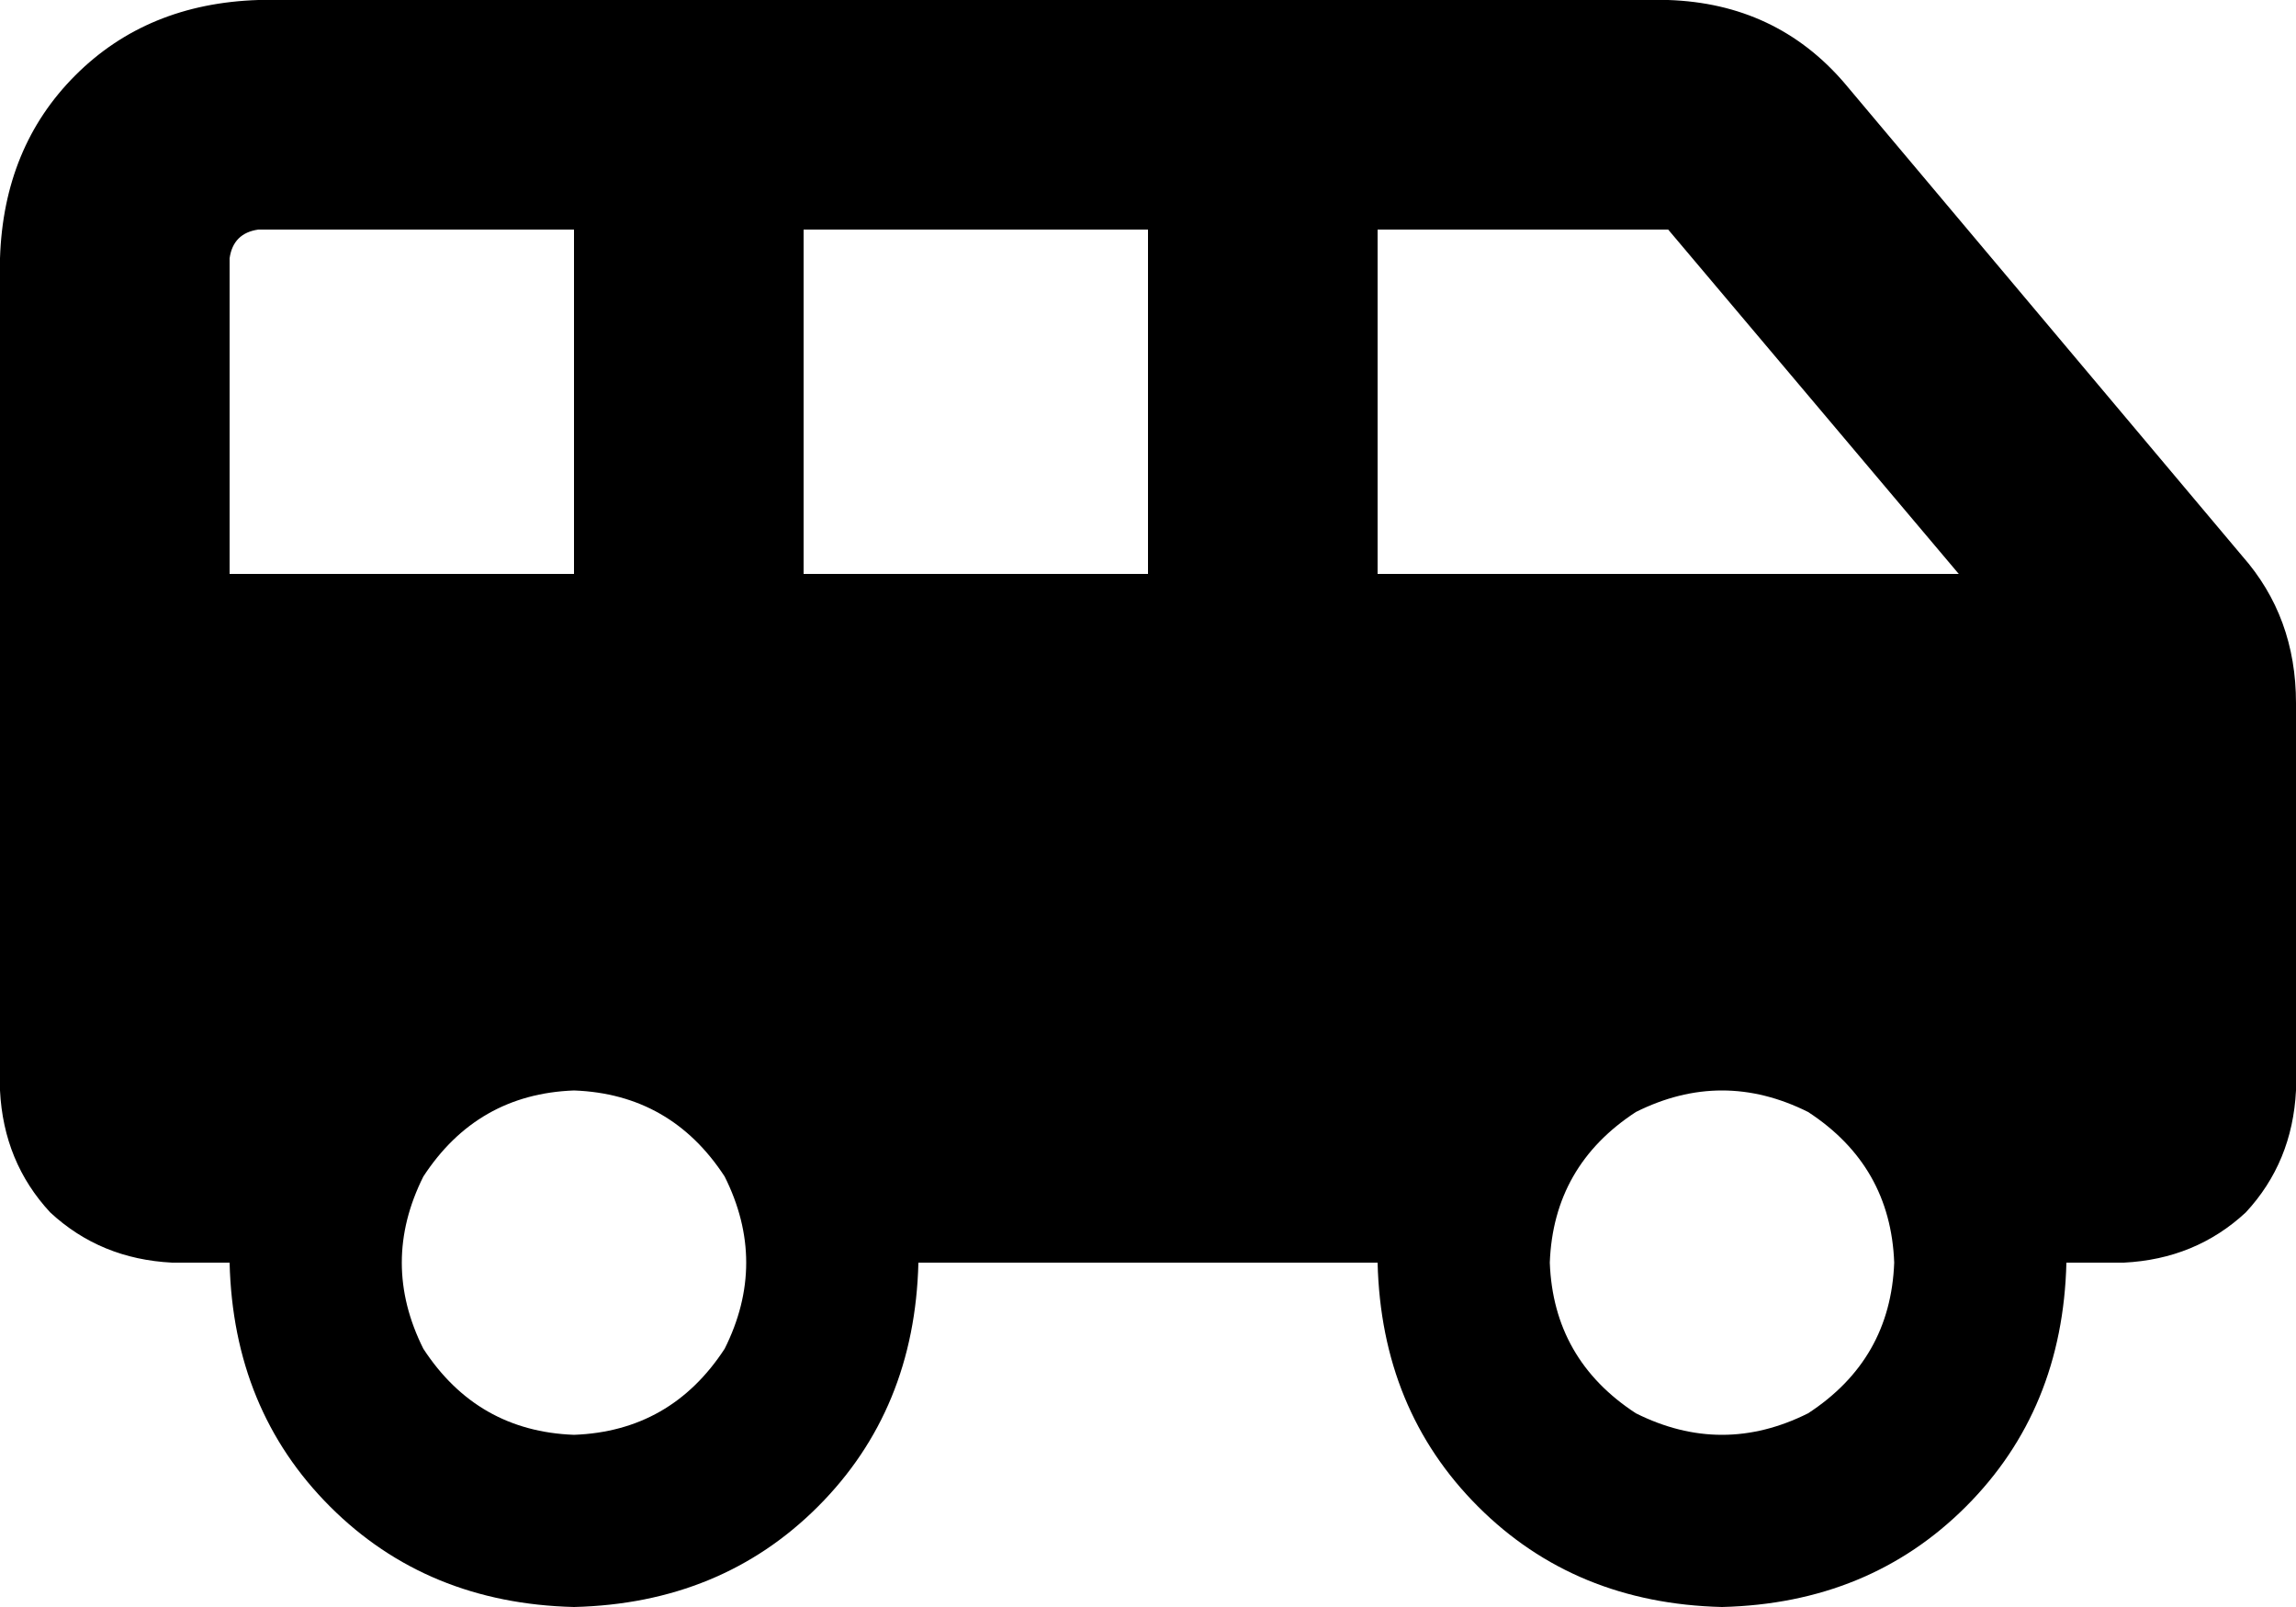 <svg xmlns="http://www.w3.org/2000/svg" viewBox="0 0 640 448">
    <path d="M 64 72 L 64 160 L 160 160 L 160 64 L 72 64 Q 65 65 64 72 L 64 72 Z M 546 160 L 465 64 L 384 64 L 384 160 L 546 160 L 546 160 Z M 320 160 L 320 64 L 224 64 L 224 160 L 320 160 L 320 160 Z M 592 352 L 576 352 Q 575 393 548 420 Q 521 447 480 448 Q 439 447 412 420 Q 385 393 384 352 L 256 352 Q 255 393 228 420 Q 201 447 160 448 Q 119 447 92 420 Q 65 393 64 352 L 48 352 Q 28 351 14 338 Q 1 324 0 304 L 0 72 Q 1 41 21 21 Q 41 1 72 0 L 192 0 L 352 0 L 465 0 Q 495 1 514 23 L 625 155 Q 640 172 640 196 L 640 304 Q 639 324 626 338 Q 612 351 592 352 L 592 352 Z M 528 352 Q 527 325 504 310 Q 480 298 456 310 Q 433 325 432 352 Q 433 379 456 394 Q 480 406 504 394 Q 527 379 528 352 L 528 352 Z M 160 400 Q 187 399 202 376 Q 214 352 202 328 Q 187 305 160 304 Q 133 305 118 328 Q 106 352 118 376 Q 133 399 160 400 L 160 400 Z"/>
</svg>
